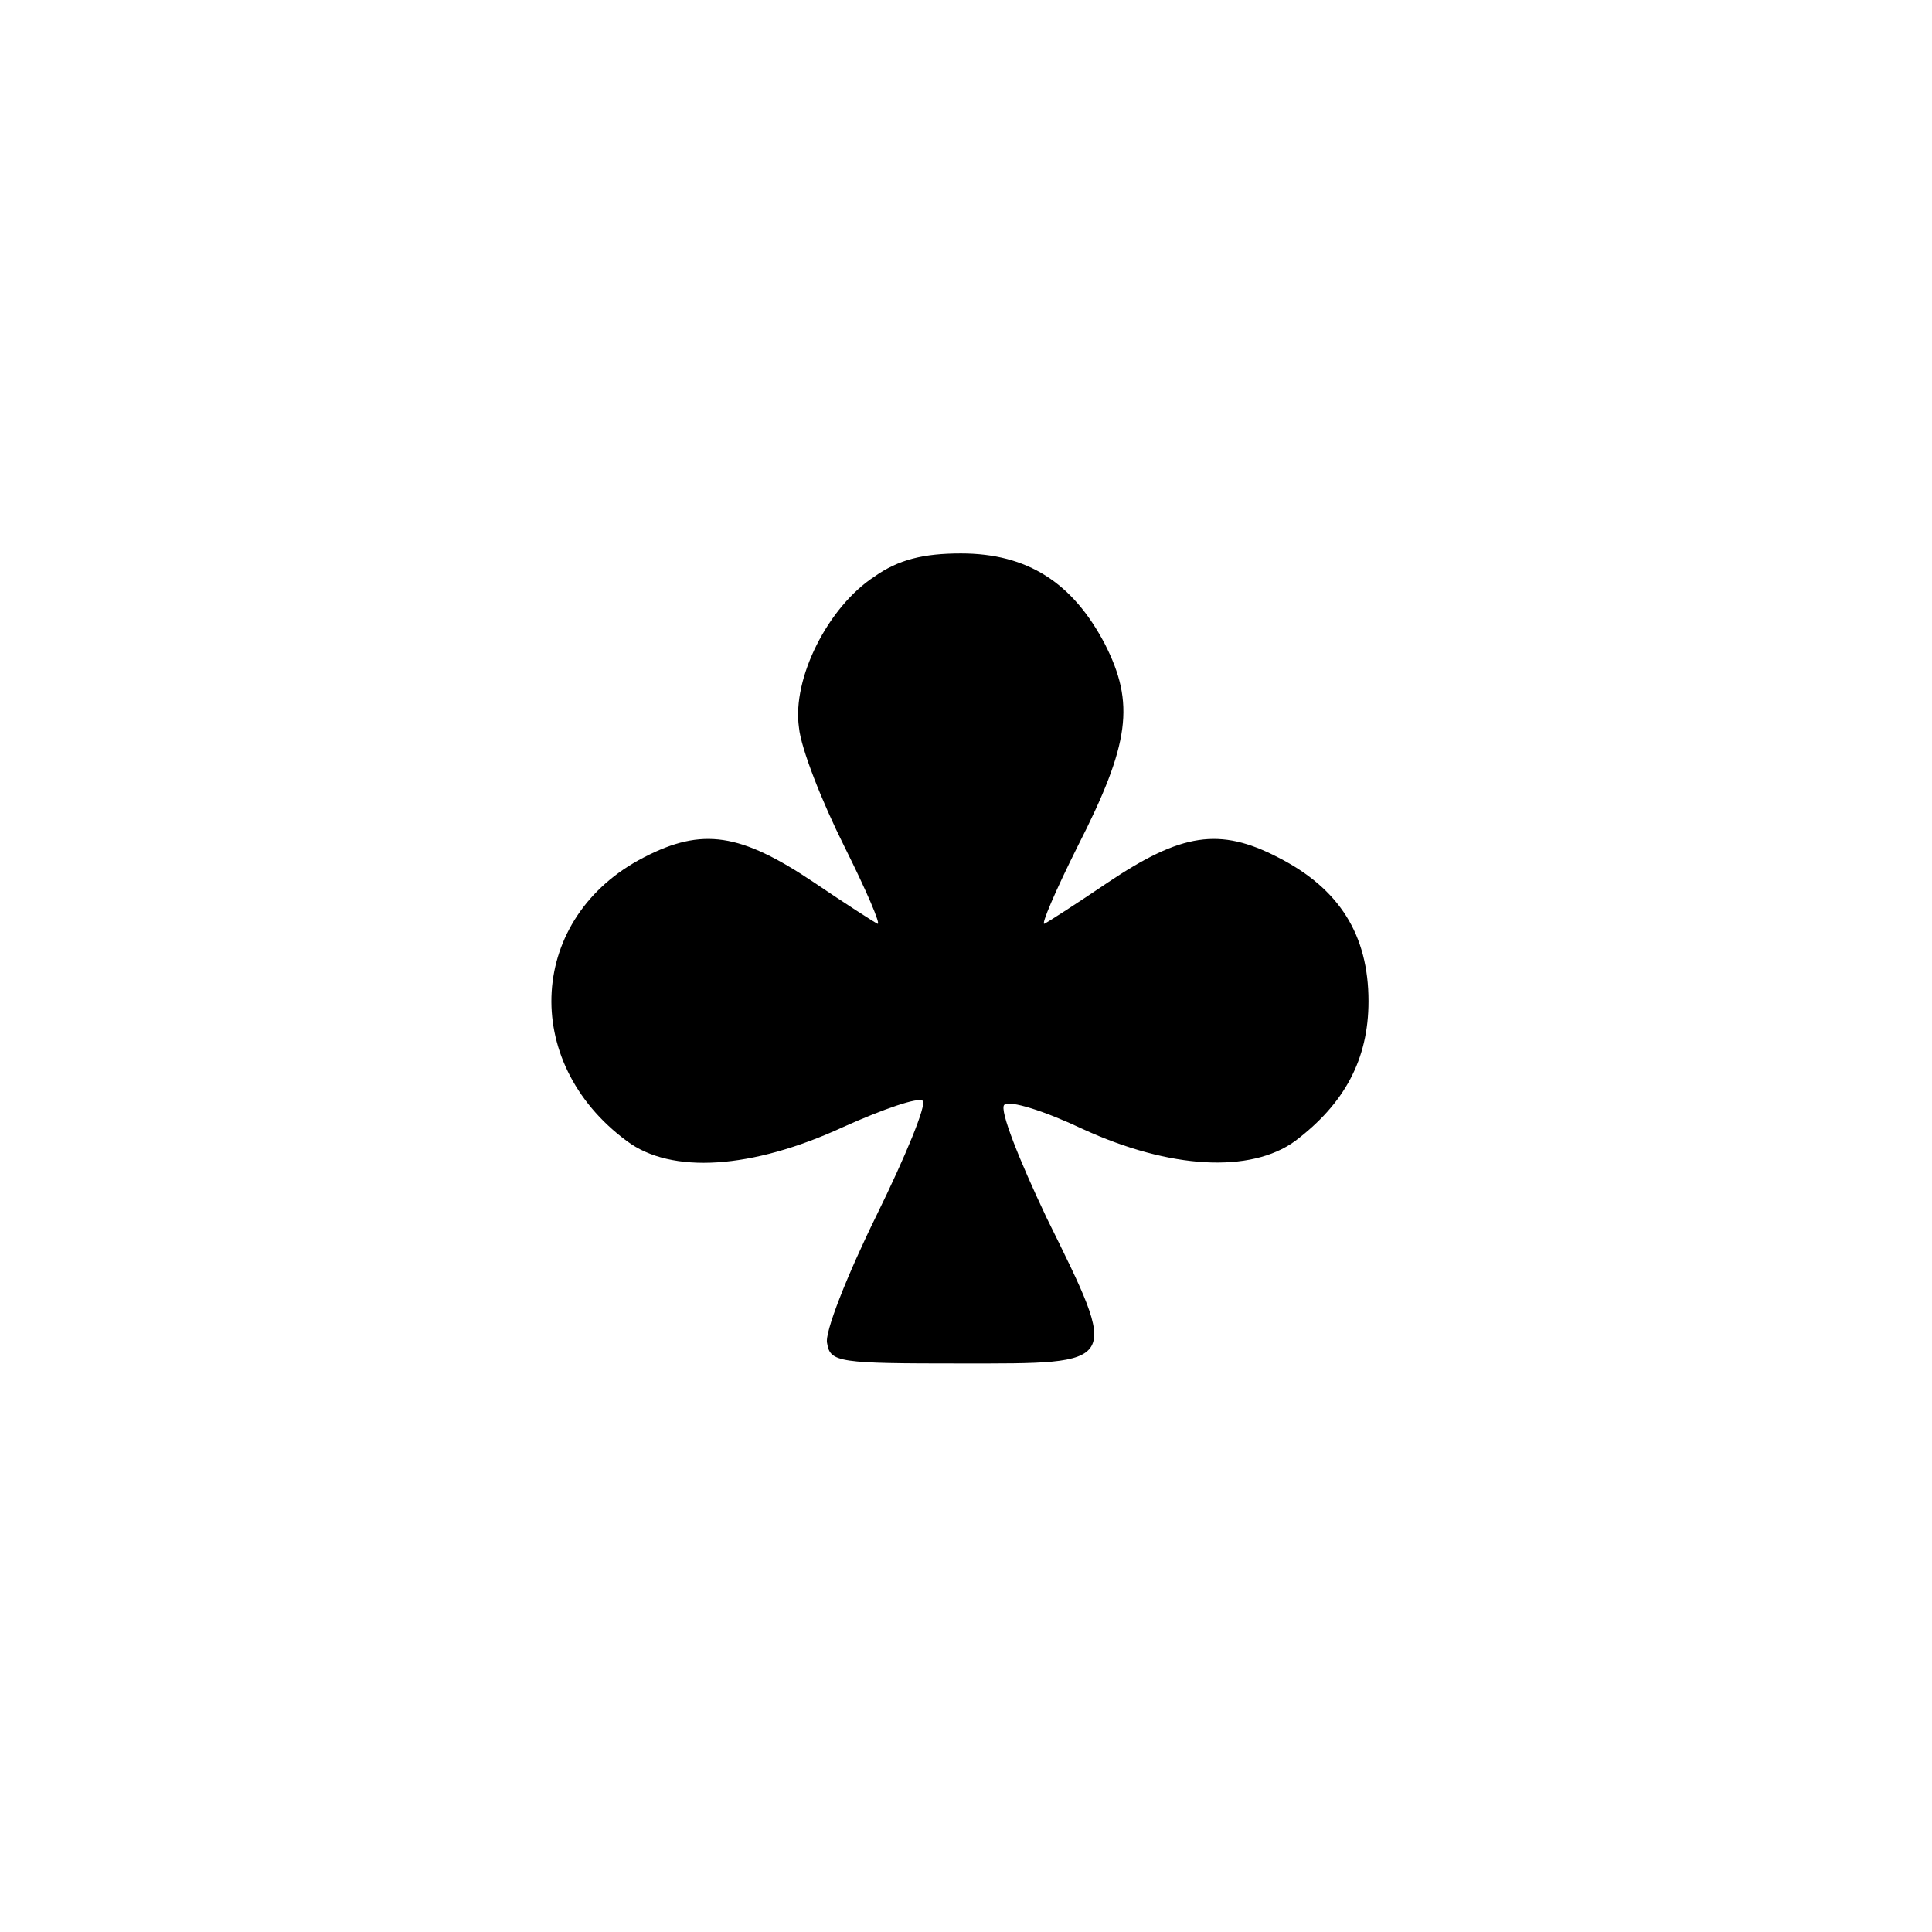 <?xml version="1.0" standalone="no"?>
<!DOCTYPE svg PUBLIC "-//W3C//DTD SVG 20010904//EN"
 "http://www.w3.org/TR/2001/REC-SVG-20010904/DTD/svg10.dtd">
<svg version="1.0" xmlns="http://www.w3.org/2000/svg"
 width="192pt" height="192pt" viewBox="0 0 192 192"
 preserveAspectRatio="xMidYMid meet">
<g transform="translate(0,192) scale(0.1,-0.1)"
fill="#000000" stroke="none">
811 c445 -92 729 -532 635 -987 -62 -301 -295 -546 -601 -630 -91 -26 -329
-26 -420 0 -291 80 -516 305 -596 596 -26 91 -26 329 0 420 120 433 542 692
982 601z"/>
<path d="M869 1347 c-46 -30 -82 -101 -75 -150 2 -21 23 -74 45 -118 22 -44
37 -79 33 -77 -4 2 -32 20 -63 41 -73 49 -111 55 -169 25 -115 -59 -124 -203
-17 -282 44 -33 124 -28 215 14 40 18 75 30 79 26 4 -4 -17 -55 -46 -114 -29
-59 -52 -117 -49 -127 3 -19 12 -20 133 -20 159 0 158 -3 85 145 -27 57 -47
107 -42 112 5 5 40 -6 78 -24 87 -40 167 -44 211 -12 49 37 73 81 73 139 0 66
-29 112 -90 143 -58 30 -96 24 -169 -25 -31 -21 -59 -39 -63 -41 -4 -2 11 33
33 77 52 102 57 142 27 201 -32 61 -77 90 -143 90 -37 0 -62 -6 -86 -23z"/>
</g>
</svg>
